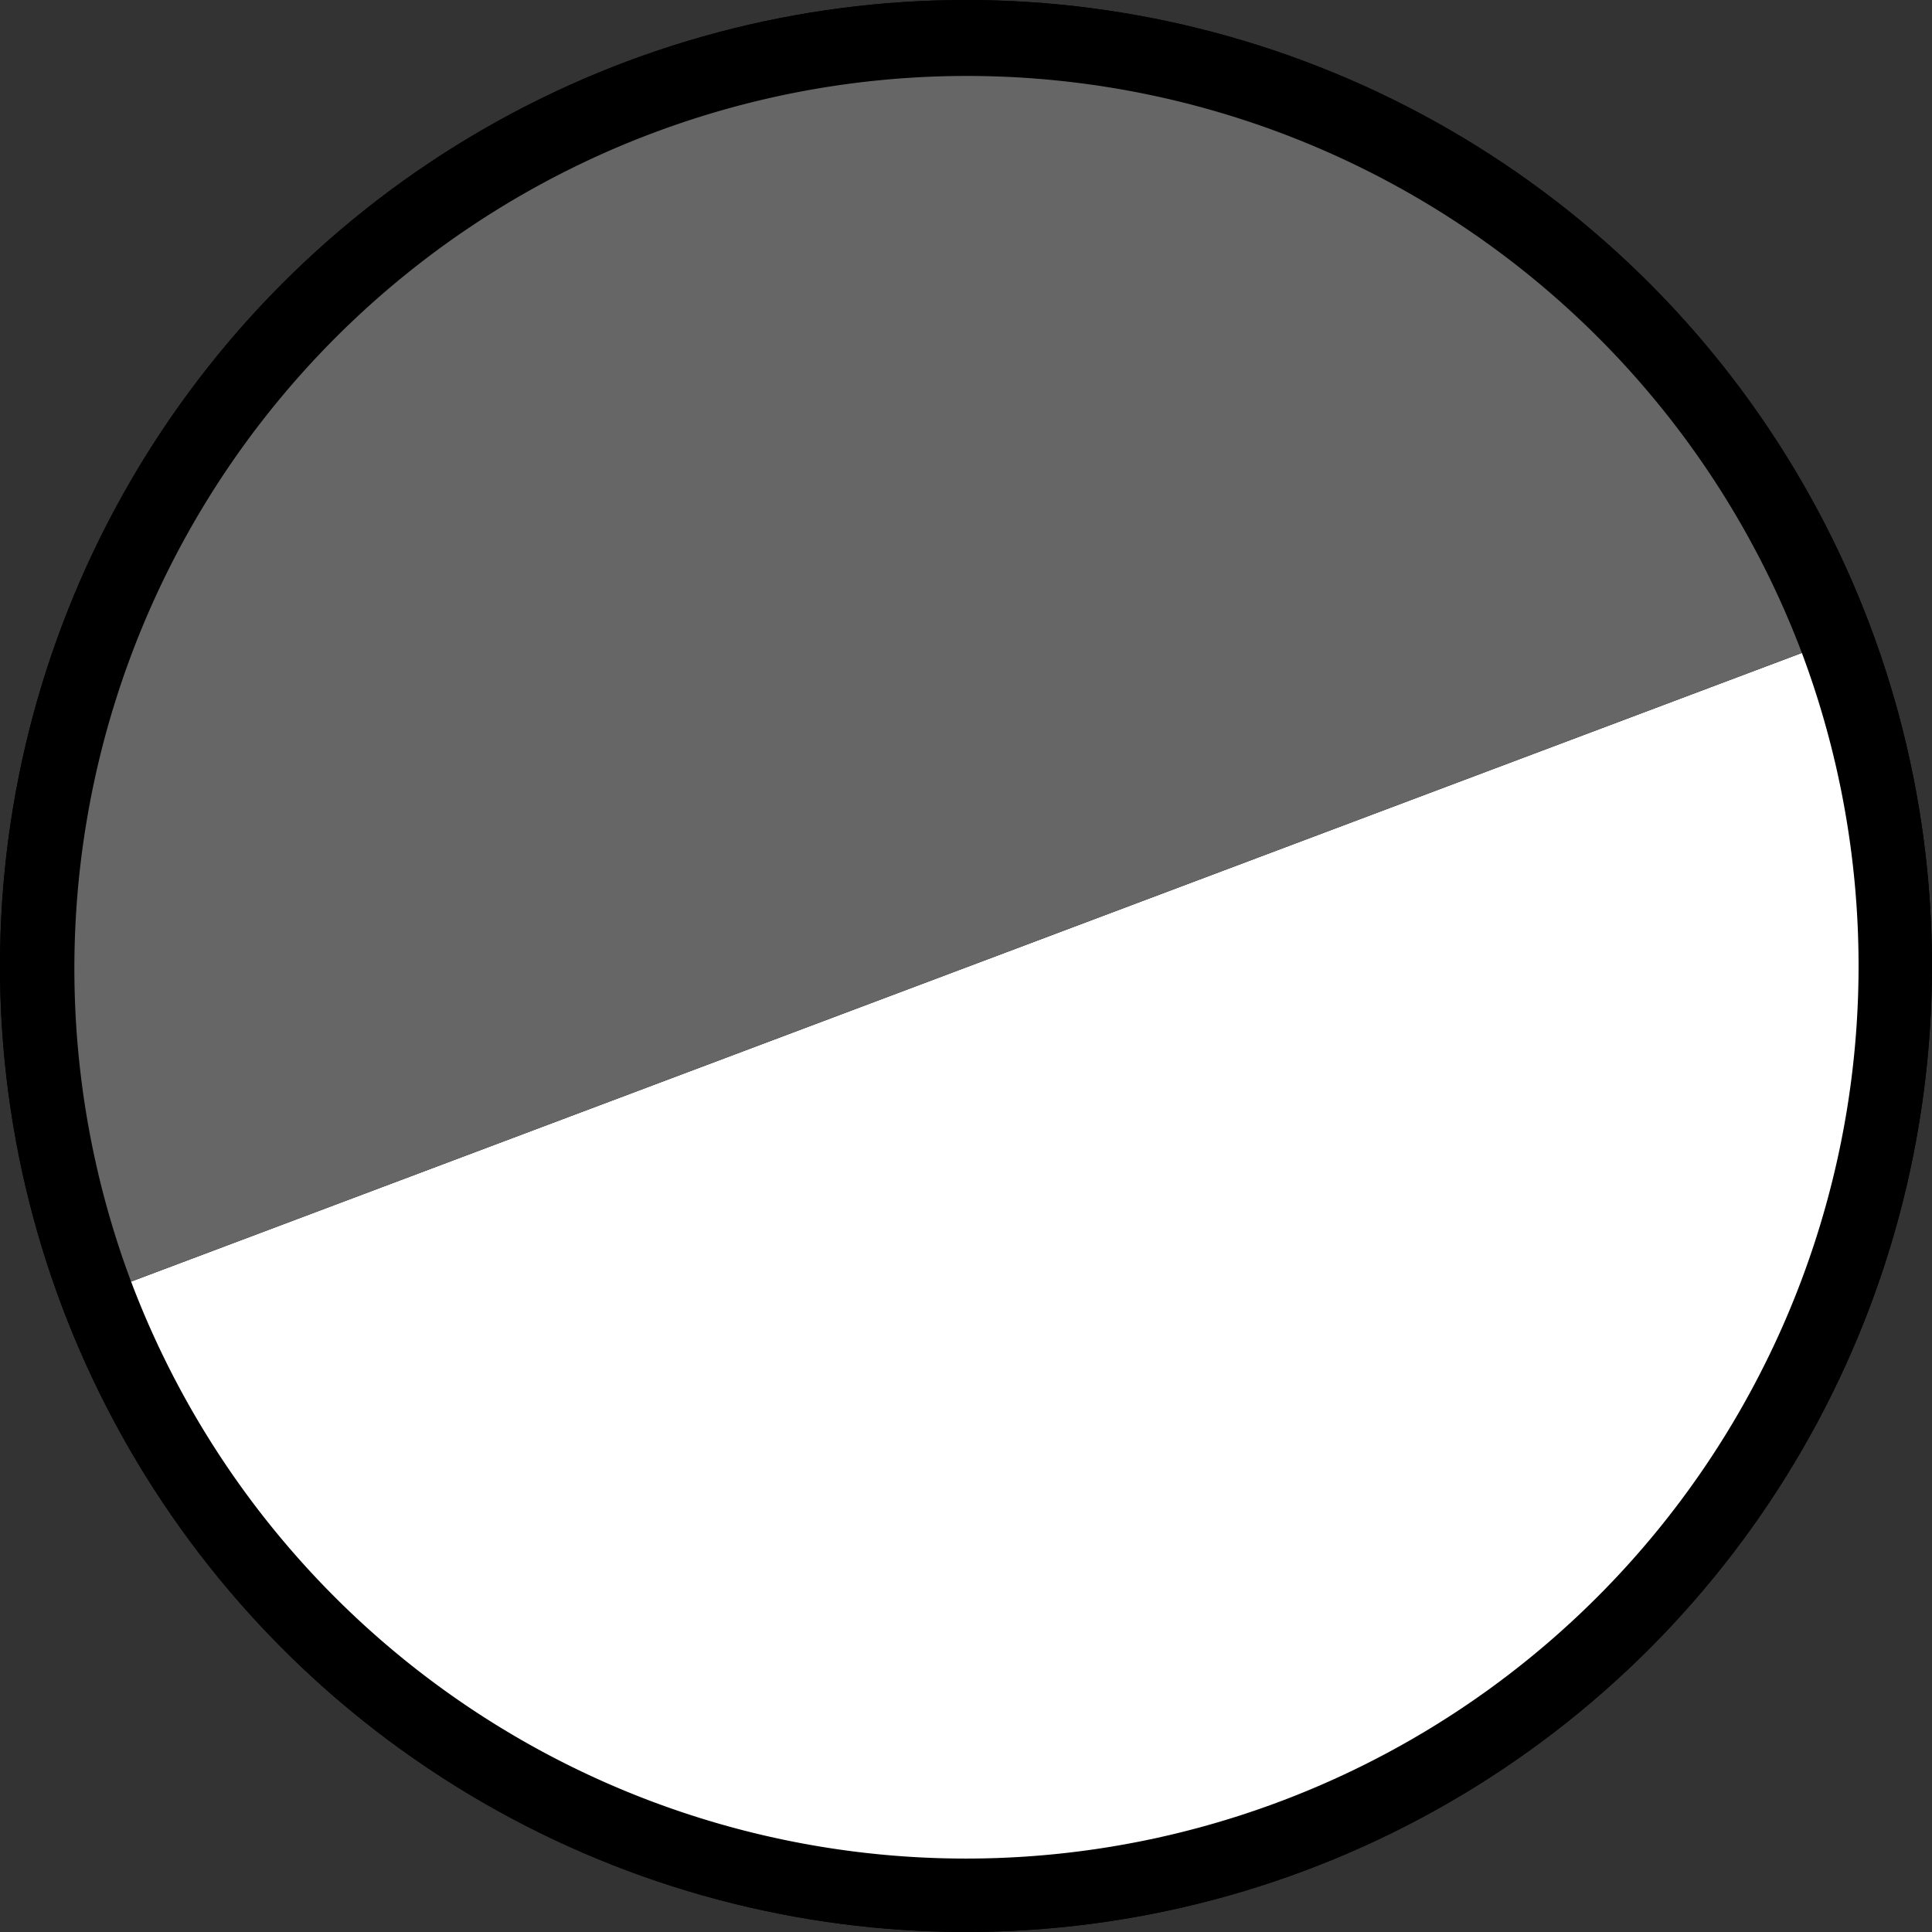 <?xml version="1.0" encoding="UTF-8" standalone="no"?>
<svg
   xmlns:dc="http://purl.org/dc/elements/1.1/"
   xmlns:cc="http://creativecommons.org/ns#"
   xmlns:rdf="http://www.w3.org/1999/02/22-rdf-syntax-ns#"
   xmlns:svg="http://www.w3.org/2000/svg"
   xmlns="http://www.w3.org/2000/svg"
   xmlns:sodipodi="http://sodipodi.sourceforge.net/DTD/sodipodi-0.dtd"
   xmlns:inkscape="http://www.inkscape.org/namespaces/inkscape"
   width="179.917mm"
   height="179.917mm"
   viewBox="0 0 179.917 179.917"
   version="1.1"
   id="svg8"
   inkscape:version="1.0 (4035a4fb49, 2020-05-01)"
   sodipodi:docname="iconcolorsdark.svg">
  <rect x="0" y="0" width="179.917" height="179.917" fill="#333333" stroke="none"/>
  <defs
     id="defs2" />
  <sodipodi:namedview
     fit-margin-bottom="0"
     fit-margin-right="0"
     fit-margin-left="0"
     fit-margin-top="0"
     inkscape:pagecheckerboard="false"
     borderlayer="false"
     units="mm"
     id="base"
     pagecolor="#ffffff"
     bordercolor="#666666"
     borderopacity="1.0"
     inkscape:pageopacity="0.0"
     inkscape:pageshadow="2"
     inkscape:zoom="0.49497475"
     inkscape:cx="320.74249"
     inkscape:cy="494.48572"
     inkscape:document-units="mm"
     inkscape:current-layer="g866"
     inkscape:document-rotation="0"
     showgrid="false"
     inkscape:window-width="1920"
     inkscape:window-height="1017"
     inkscape:window-x="1912"
     inkscape:window-y="-8"
     inkscape:window-maximized="1" />
  <g
     transform="translate(-395.333,-48.595)"
     inkscape:label="Capa 1"
     inkscape:groupmode="layer"
     id="layer1"
     style="display:inline">
    <circle
       style="opacity:0.999;fill:#000000;stroke-width:0.065;paint-order:stroke fill markers"
       id="path845"
       cx="485.291"
       cy="138.553"
       r="89.958" />
    <path
       style="opacity:0.999;fill:#ffffff;stroke-width:0.071;paint-order:stroke fill markers"
       id="path858"
       sodipodi:type="arc"
       sodipodi:cx="485.29111"
       sodipodi:cy="138.55284"
       sodipodi:rx="83.120819"
       sodipodi:ry="83.120819"
       sodipodi:start="5.9248251"
       sodipodi:end="2.7801884"
       sodipodi:open="true"
       sodipodi:arc-type="arc"
       d="M 563.132,109.399 A 83.121,83.121 0 0 1 514.563,216.349 83.121,83.121 0 0 1 407.54,167.943" />
  </g>
  <g
     transform="translate(-395.333,-48.595)"
     id="g866"
     inkscape:groupmode="layer"
     inkscape:label="Capa 1 copia"
     style="display:inline">
    <circle
       r="89.958"
       cy="138.553"
       cx="485.291"
       id="circle862"
       style="opacity:0.999;fill:#000000;stroke-width:0.065;paint-order:stroke fill markers" />
    <path
       d="M 563.132,109.399 A 83.121,83.121 0 0 1 514.563,216.349 83.121,83.121 0 0 1 407.54,167.943"
       sodipodi:arc-type="arc"
       sodipodi:open="true"
       sodipodi:end="2.7801884"
       sodipodi:start="5.9248251"
       sodipodi:ry="83.120819"
       sodipodi:rx="83.120819"
       sodipodi:cy="138.55284"
       sodipodi:cx="485.29111"
       sodipodi:type="arc"
       id="path864"
       style="opacity:0.999;fill:#ffffff;stroke-width:0.071;paint-order:stroke fill markers" />
    <path
       style="display:inline;opacity:0.999;fill:#666666;stroke-width:0.071;paint-order:stroke fill markers"
       id="path864-3"
       sodipodi:type="arc"
       sodipodi:cx="-485.38022"
       sodipodi:cy="-138.78966"
       sodipodi:rx="83.120819"
       sodipodi:ry="83.120819"
       sodipodi:start="5.9248251"
       sodipodi:end="2.7801884"
       sodipodi:open="true"
       sodipodi:arc-type="arc"
       d="m -407.54,-167.943 a 83.121,83.121 0 0 1 -48.568,106.95 83.121,83.121 0 0 1 -107.023,-48.405"
       transform="scale(-1)"
       inkscape:export-filename="C:\Users\a\path864-3.png"
       inkscape:export-xdpi="96"
       inkscape:export-ydpi="96" />
  </g>
  <g
     transform="translate(-395.333,-48.595)"
     inkscape:groupmode="layer"
     id="layer2"
     inkscape:label="Capa 2"
     style="display:inline" />
</svg>
